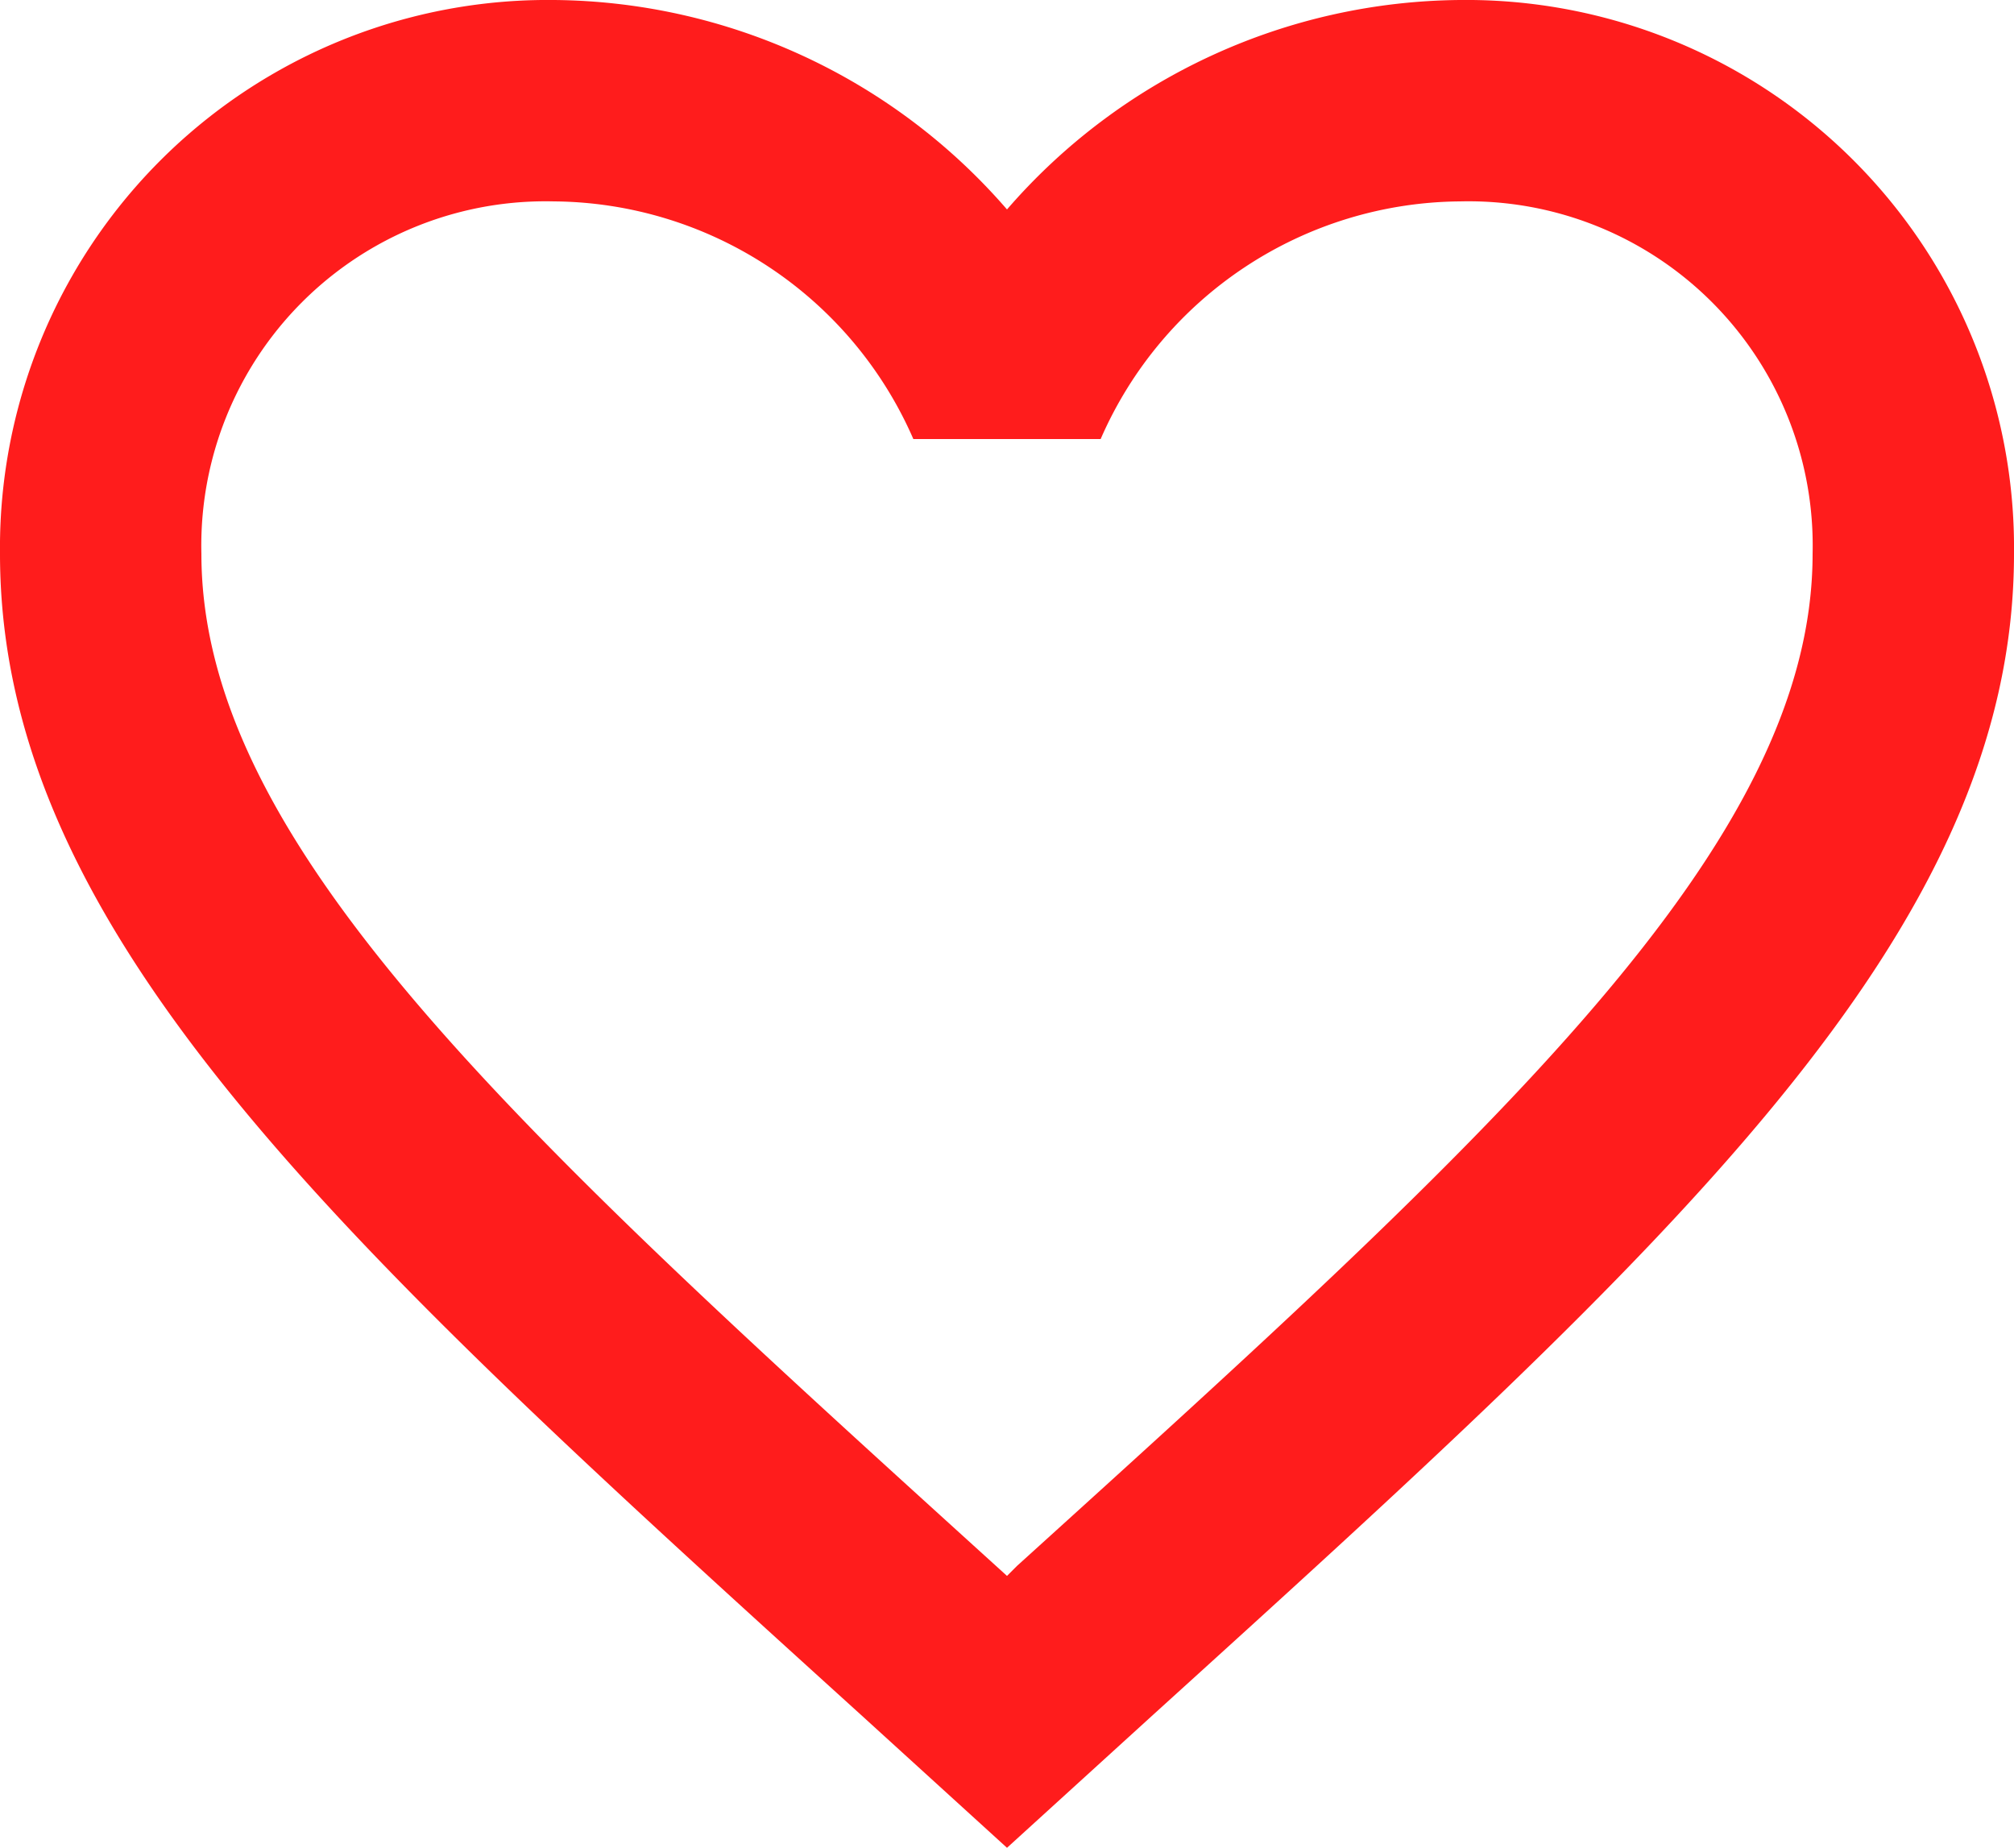 <svg xmlns="http://www.w3.org/2000/svg" width="20" height="18.35" viewBox="0 0 20 18.35">
    <path id="prefix__heart-outline" d="M12.1 18.55l-.1.1-.11-.1C7.14 14.24 4 11.39 4 8.5A3.418 3.418 0 017.5 5a3.926 3.926 0 013.57 2.36h1.86A3.926 3.926 0 0116.5 5 3.418 3.418 0 0120 8.5c0 2.89-3.14 5.74-7.9 10.05M16.5 3A6.014 6.014 0 0012 5.08 6.014 6.014 0 007.5 3 5.44 5.44 0 002 8.5c0 3.77 3.4 6.86 8.55 11.53L12 21.35l1.45-1.32C18.6 15.36 22 12.27 22 8.5A5.44 5.44 0 0016.5 3z" transform="translate(-2 -3)" style="fill:#ff1c1c"/>
</svg>
